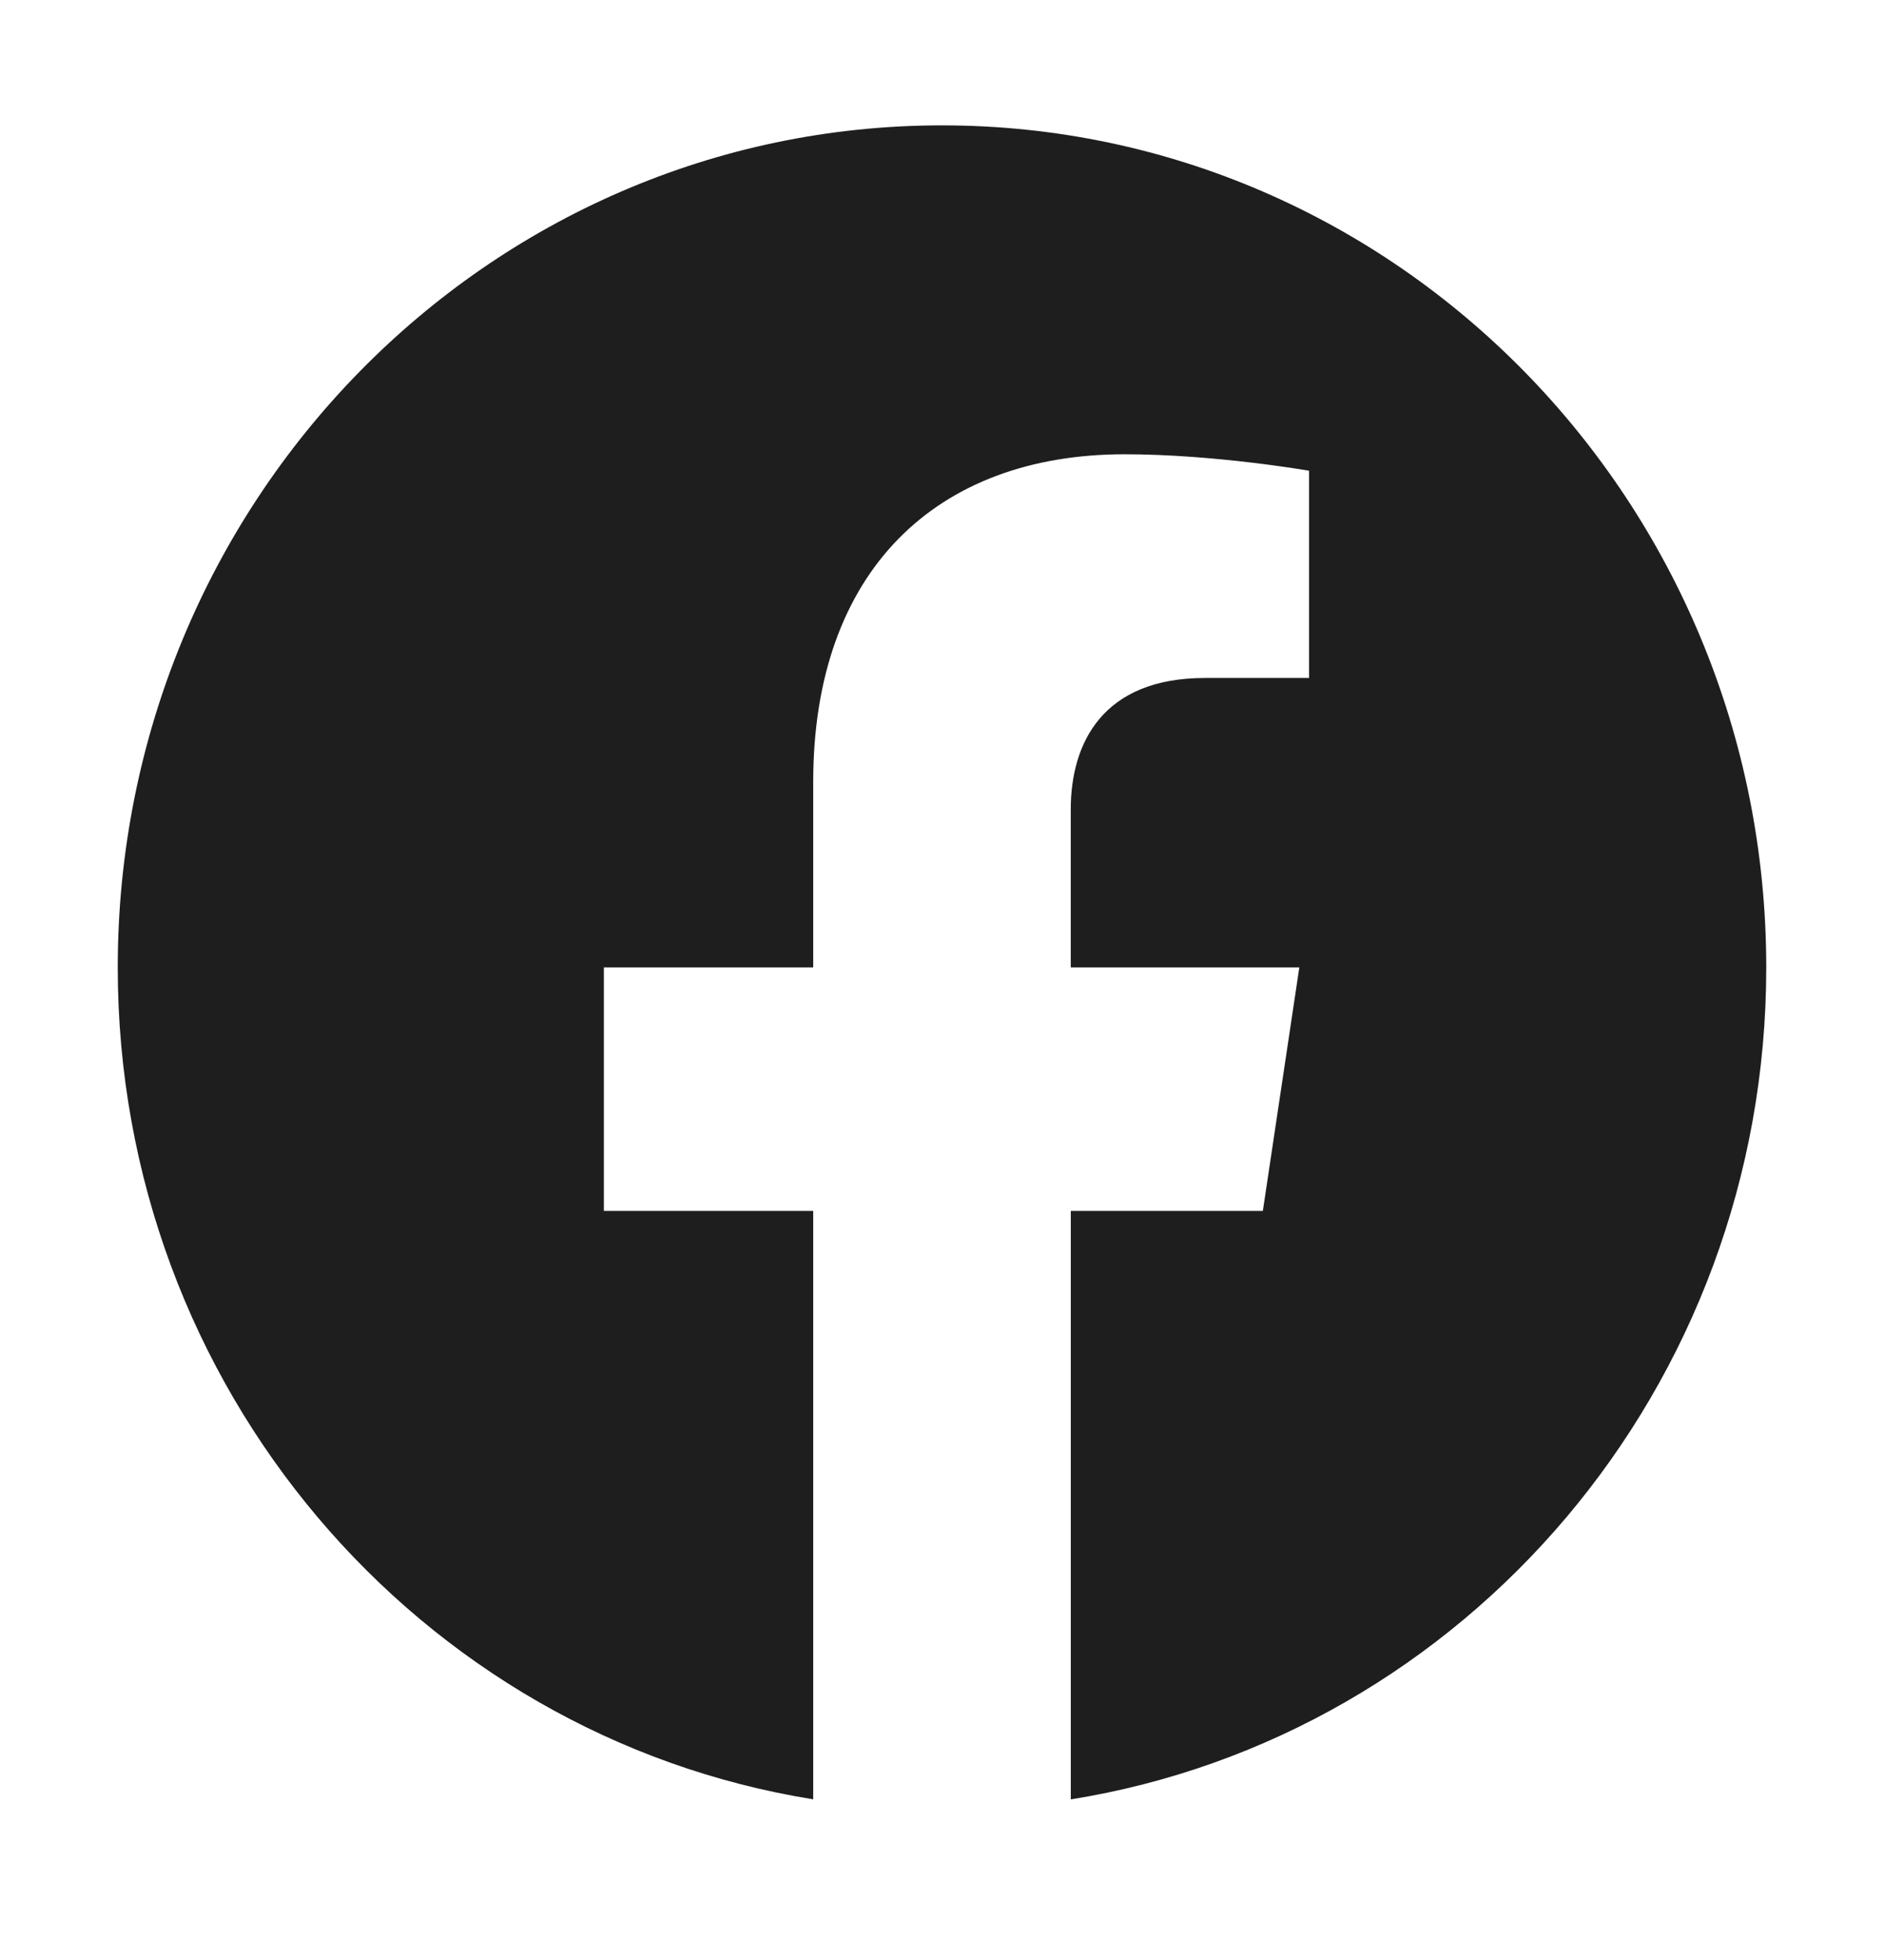 <svg width="50" height="52" viewBox="0 0 50 52" fill="none" xmlns="http://www.w3.org/2000/svg">
<path fill-rule="evenodd" clip-rule="evenodd" d="M46.875 25.667C46.875 13.33 37.08 3.326 25 3.326C12.92 3.326 3.125 13.33 3.125 25.667C3.125 36.818 11.123 46.06 21.582 47.737V32.127H16.026V25.667H21.582V20.745C21.582 15.147 24.849 12.052 29.845 12.052C32.238 12.052 34.742 12.489 34.742 12.489V17.987H31.982C29.267 17.987 28.417 19.709 28.417 21.478V25.667H34.483L33.515 32.127H28.418V47.739C38.877 46.063 46.875 36.821 46.875 25.667Z" fill="#1E1E1E"/>
</svg>
